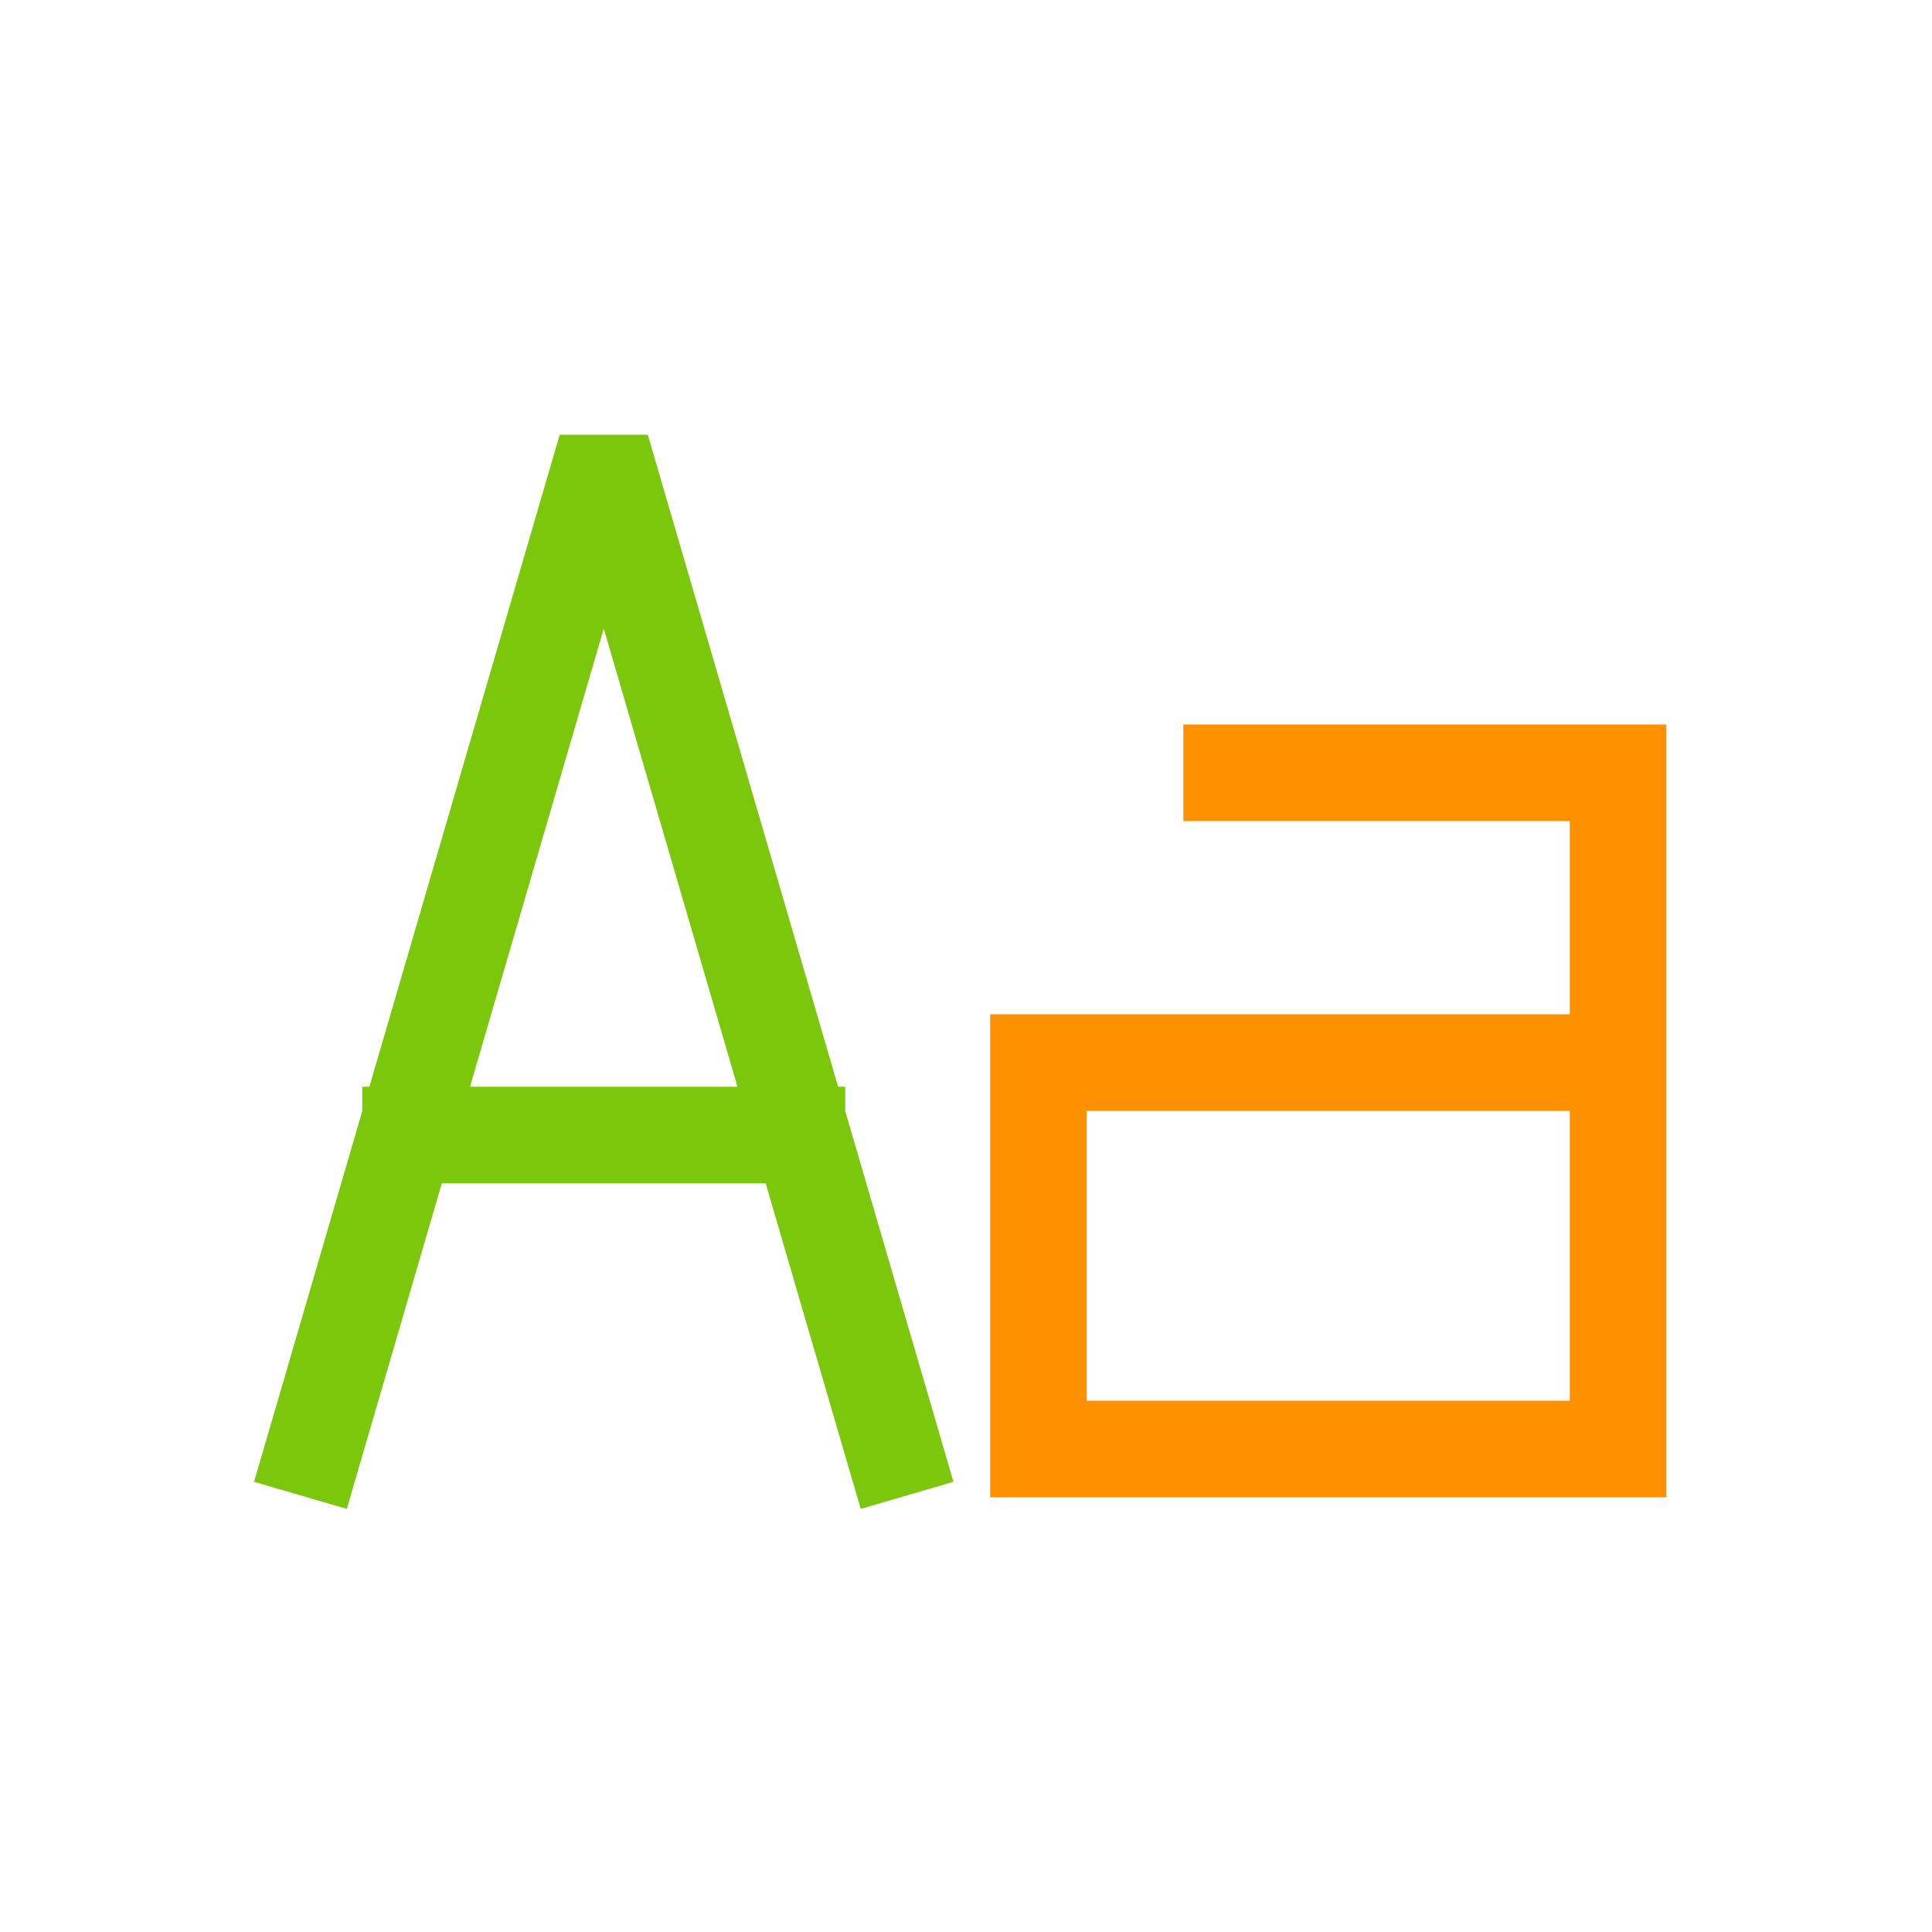 <svg viewBox="0 0 80 80" fill="none">
  <path d="M17 45H15L15 49H17V45ZM33 49H35V45H33V49ZM24.676 20V18H23.176L22.756 19.44L24.676 20ZM11.08 59.44L10.52 61.359L14.36 62.48L14.92 60.56L11.08 59.44ZM25.324 20L27.244 19.44L26.824 18H25.324V20ZM35.08 60.56L35.641 62.48L39.48 61.359L38.92 59.44L35.08 60.56ZM17 49H33V45H17V49ZM22.756 19.44L11.08 59.44L14.92 60.56L26.596 20.56L22.756 19.44ZM24.676 22H25.324V18L24.676 18V22ZM23.404 20.56L35.08 60.56L38.92 59.44L27.244 19.44L23.404 20.56Z" fill="#7AC70C" class="fill-green" />
  <path d="M43 44V42H41V44H43ZM67 44H69V42H67V44ZM43 60H41V62H43V60ZM67 60V62H69V60H67ZM65 44V46H69V44H65ZM67 32H69V30H67V32ZM51 30H49V34H51V30ZM43 46H67V42H43V46ZM45 60L45 44H41L41 60H45ZM67 58H43V62H67V58ZM65 44V60H69V44H65ZM69 44V32L65 32V44H69ZM67 30L51.134 30V34L67 34V30ZM51.134 30H51V34H51.134V30Z" fill="#FF9100" class="fill-orange" />
</svg>